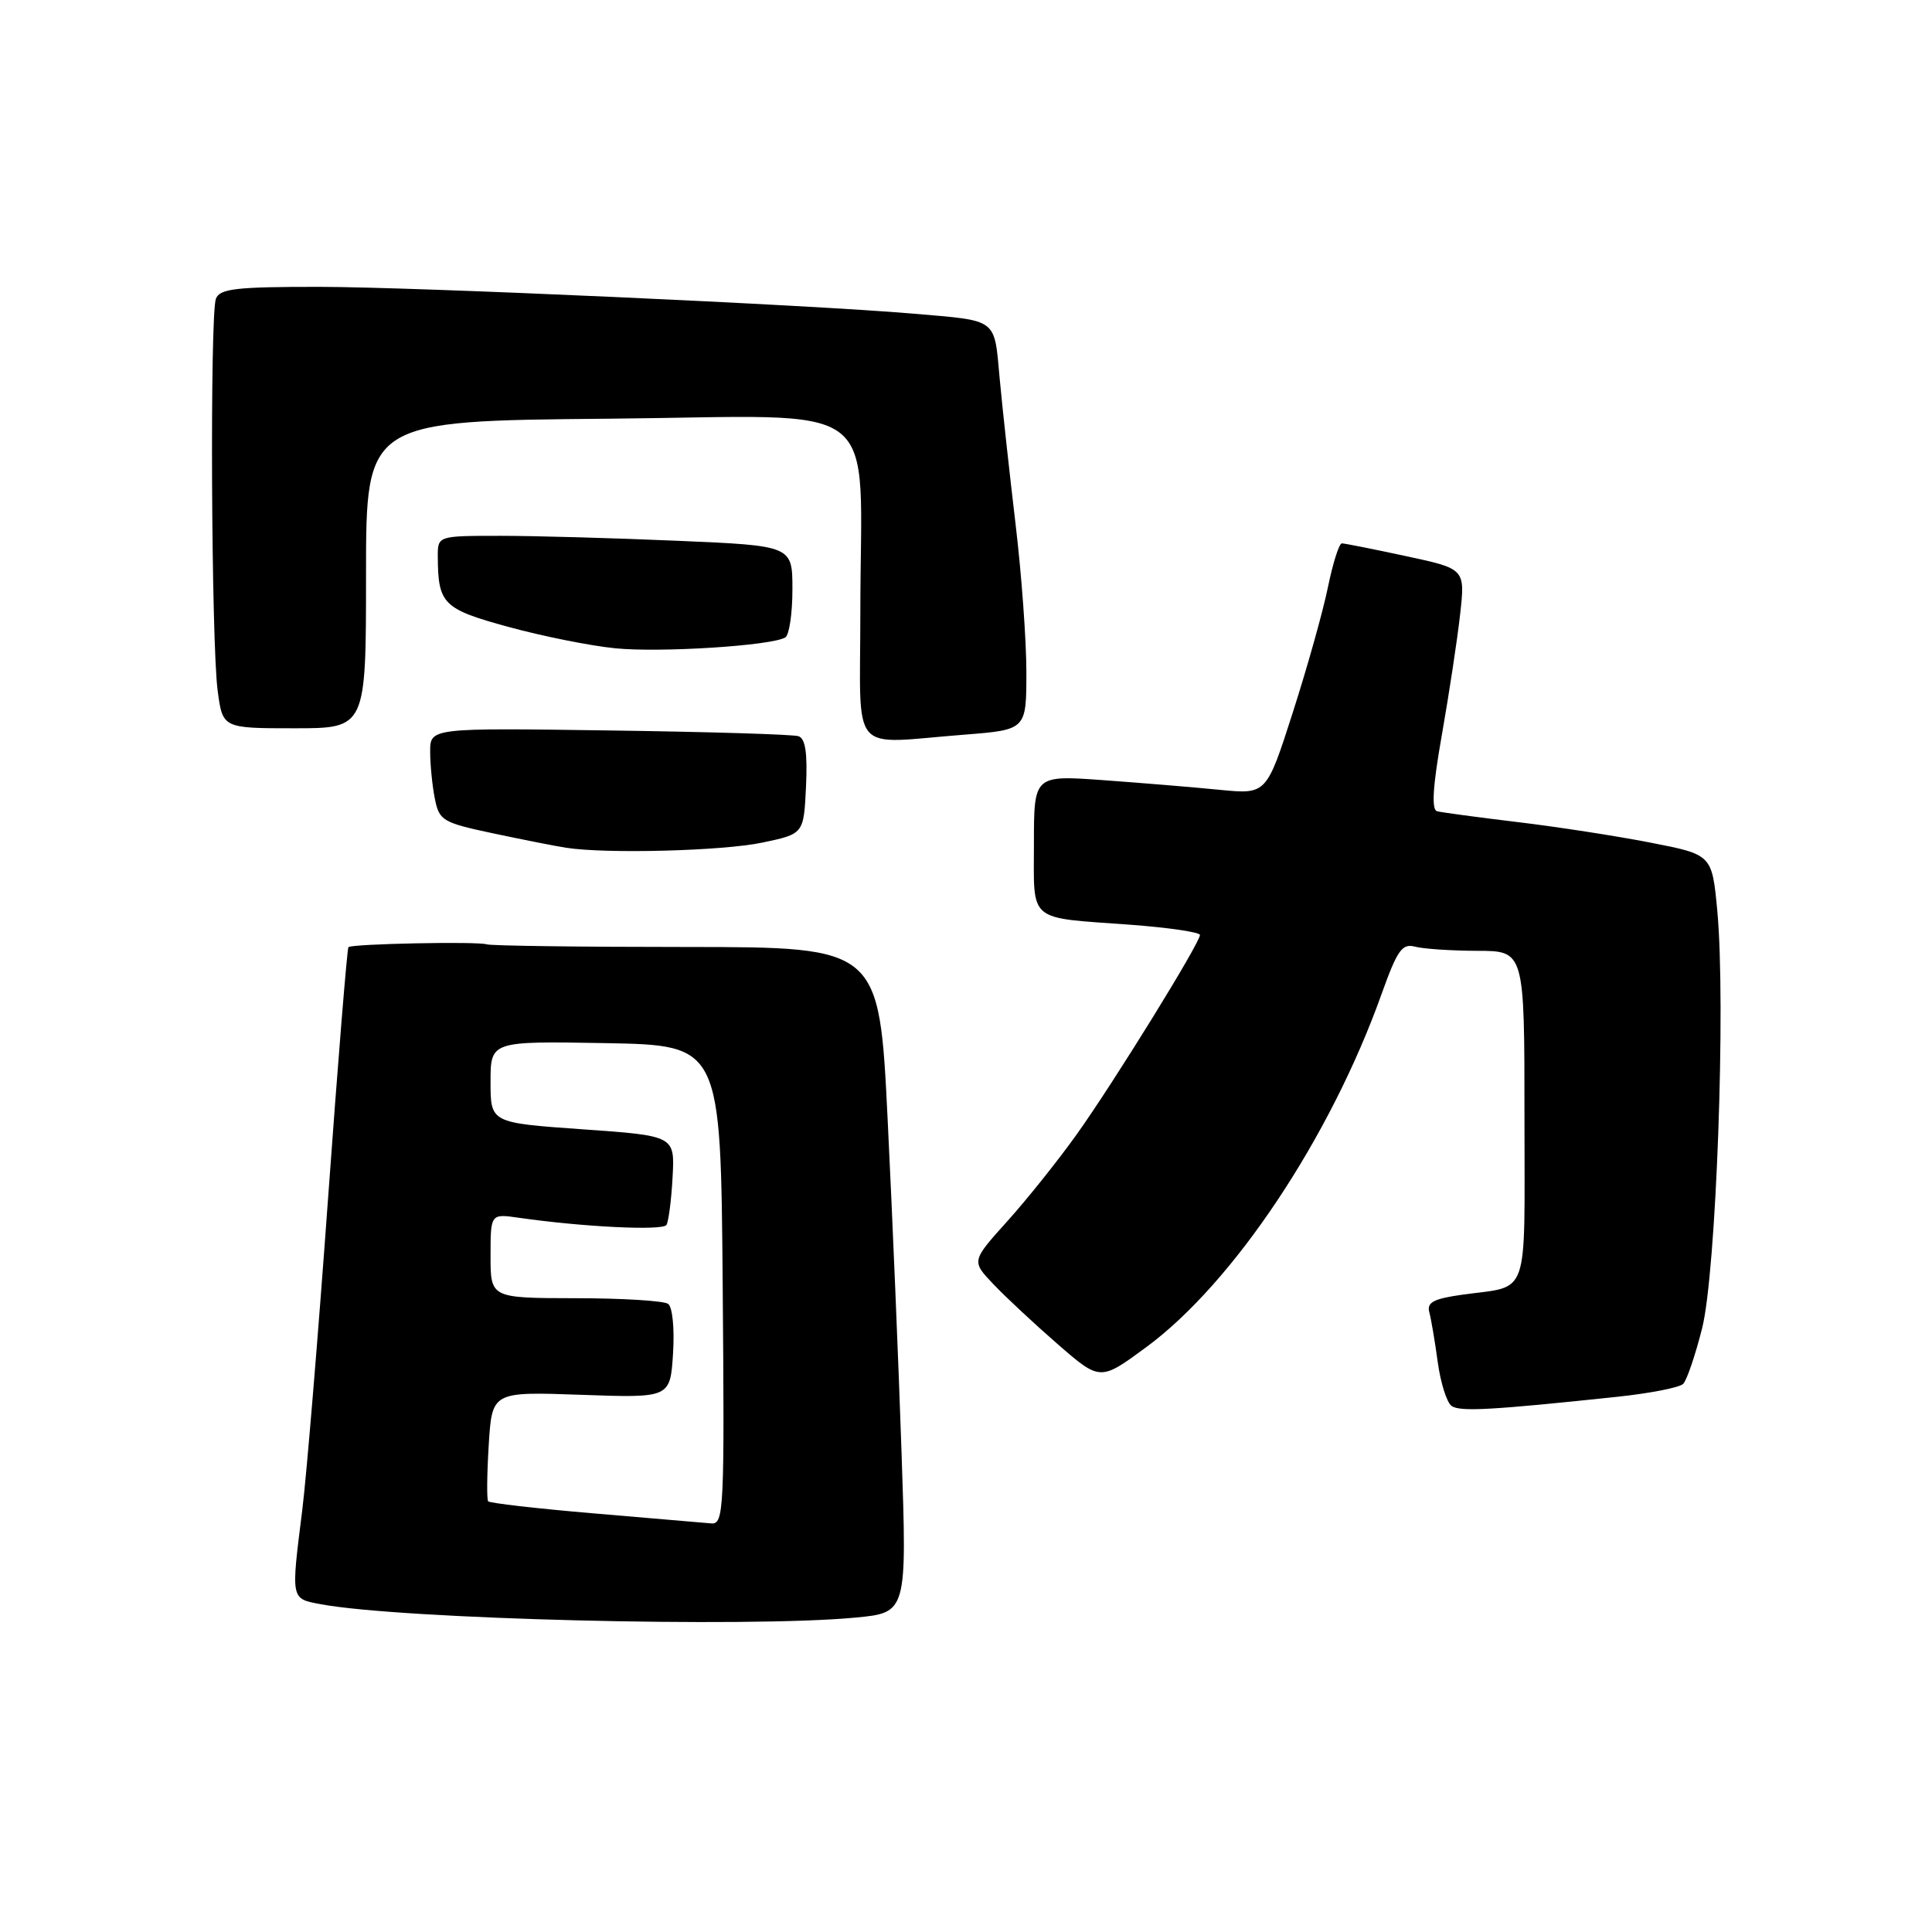 <?xml version="1.0" encoding="UTF-8" standalone="no"?>
<!DOCTYPE svg PUBLIC "-//W3C//DTD SVG 1.1//EN" "http://www.w3.org/Graphics/SVG/1.1/DTD/svg11.dtd" >
<svg xmlns="http://www.w3.org/2000/svg" xmlns:xlink="http://www.w3.org/1999/xlink" version="1.1" viewBox="0 0 256 256">
 <g >
 <path fill="currentColor"
d=" M 113.34 214.34 C 120.18 213.69 120.18 213.69 119.46 192.48 C 119.07 180.81 118.24 160.97 117.62 148.38 C 116.50 125.50 116.50 125.50 91.00 125.48 C 76.97 125.48 65.05 125.32 64.50 125.13 C 63.27 124.72 46.63 125.06 46.17 125.50 C 46.00 125.67 44.78 140.66 43.47 158.79 C 42.16 176.93 40.62 195.52 40.05 200.11 C 38.55 212.06 38.50 211.82 42.52 212.57 C 53.09 214.55 98.95 215.70 113.34 214.34 Z  M 214.32 185.08 C 218.63 184.62 222.54 183.86 223.03 183.37 C 223.51 182.89 224.64 179.57 225.54 176.00 C 227.41 168.58 228.70 133.00 227.55 120.68 C 226.85 113.24 226.85 113.24 218.68 111.65 C 214.18 110.77 206.22 109.54 201.00 108.92 C 195.78 108.29 191.01 107.65 190.41 107.49 C 189.66 107.28 189.85 104.17 191.06 97.34 C 192.01 91.93 193.10 84.77 193.47 81.44 C 194.15 75.37 194.15 75.37 186.30 73.69 C 181.99 72.76 178.16 72.00 177.80 72.00 C 177.44 72.00 176.62 74.59 175.97 77.75 C 175.33 80.91 173.23 88.40 171.31 94.38 C 167.82 105.26 167.82 105.26 161.66 104.66 C 158.27 104.32 151.34 103.75 146.25 103.38 C 137.00 102.71 137.00 102.71 137.00 111.79 C 137.00 122.34 136.04 121.53 149.75 122.53 C 154.84 122.91 159.00 123.52 159.00 123.89 C 159.00 124.95 147.56 143.47 142.65 150.34 C 140.23 153.73 136.11 158.89 133.49 161.80 C 128.72 167.10 128.72 167.10 131.61 170.14 C 133.20 171.82 137.04 175.40 140.14 178.10 C 145.78 183.00 145.78 183.00 151.88 178.51 C 163.44 170.00 176.29 150.71 183.07 131.70 C 185.15 125.89 185.79 124.98 187.50 125.44 C 188.60 125.73 192.31 125.98 195.75 125.99 C 202.00 126.00 202.00 126.00 202.00 147.93 C 202.00 172.57 202.80 170.28 193.72 171.56 C 189.96 172.09 189.04 172.58 189.39 173.87 C 189.63 174.77 190.14 177.75 190.51 180.50 C 190.89 183.25 191.71 185.86 192.35 186.30 C 193.46 187.08 197.62 186.85 214.32 185.08 Z  M 101.00 111.65 C 106.50 110.50 106.50 110.50 106.80 104.24 C 107.01 99.78 106.72 97.85 105.80 97.55 C 105.08 97.31 93.81 96.97 80.75 96.79 C 57.00 96.45 57.00 96.45 57.00 99.60 C 57.00 101.33 57.28 104.14 57.62 105.83 C 58.20 108.74 58.64 109.00 65.37 110.43 C 69.29 111.26 73.62 112.12 75.00 112.33 C 80.26 113.16 95.74 112.76 101.00 111.65 Z  M 127.75 97.35 C 136.00 96.70 136.00 96.70 136.00 89.07 C 136.00 84.87 135.36 76.05 134.57 69.47 C 133.79 62.89 132.84 54.23 132.47 50.24 C 131.71 42.05 132.36 42.54 121.00 41.56 C 107.42 40.39 54.94 38.02 42.36 38.01 C 31.29 38.00 29.12 38.25 28.61 39.58 C 27.80 41.68 27.99 85.13 28.84 91.50 C 29.50 96.50 29.50 96.50 39.00 96.50 C 48.50 96.50 48.50 96.50 48.50 76.14 C 48.50 55.77 48.50 55.77 80.63 55.48 C 117.83 55.15 114.00 52.21 114.00 81.14 C 114.00 100.49 112.35 98.54 127.75 97.35 Z  M 104.06 84.46 C 104.58 84.14 105.00 81.28 105.00 78.10 C 105.00 72.31 105.00 72.31 89.84 71.66 C 81.50 71.30 70.93 71.00 66.34 71.00 C 58.00 71.00 58.00 71.00 58.01 73.75 C 58.04 80.04 58.71 80.70 67.34 83.06 C 71.83 84.29 78.20 85.57 81.50 85.90 C 87.49 86.50 102.29 85.56 104.06 84.46 Z  M 78.77 200.54 C 71.21 199.90 64.88 199.17 64.68 198.93 C 64.49 198.70 64.52 195.33 64.76 191.45 C 65.20 184.40 65.20 184.40 77.00 184.82 C 88.80 185.24 88.80 185.24 89.18 179.37 C 89.39 176.05 89.11 173.18 88.53 172.77 C 87.96 172.36 82.44 172.02 76.25 172.02 C 65.00 172.00 65.00 172.00 65.00 166.41 C 65.00 160.82 65.00 160.82 68.75 161.36 C 77.23 162.58 87.82 163.10 88.31 162.31 C 88.59 161.85 88.96 159.00 89.12 155.99 C 89.42 150.50 89.42 150.50 77.21 149.64 C 65.00 148.78 65.00 148.78 65.00 143.36 C 65.00 137.95 65.00 137.95 80.25 138.22 C 95.50 138.50 95.50 138.50 95.76 170.25 C 96.01 200.06 95.92 201.99 94.26 201.86 C 93.29 201.78 86.32 201.19 78.77 200.54 Z "/>
</g>
</svg>